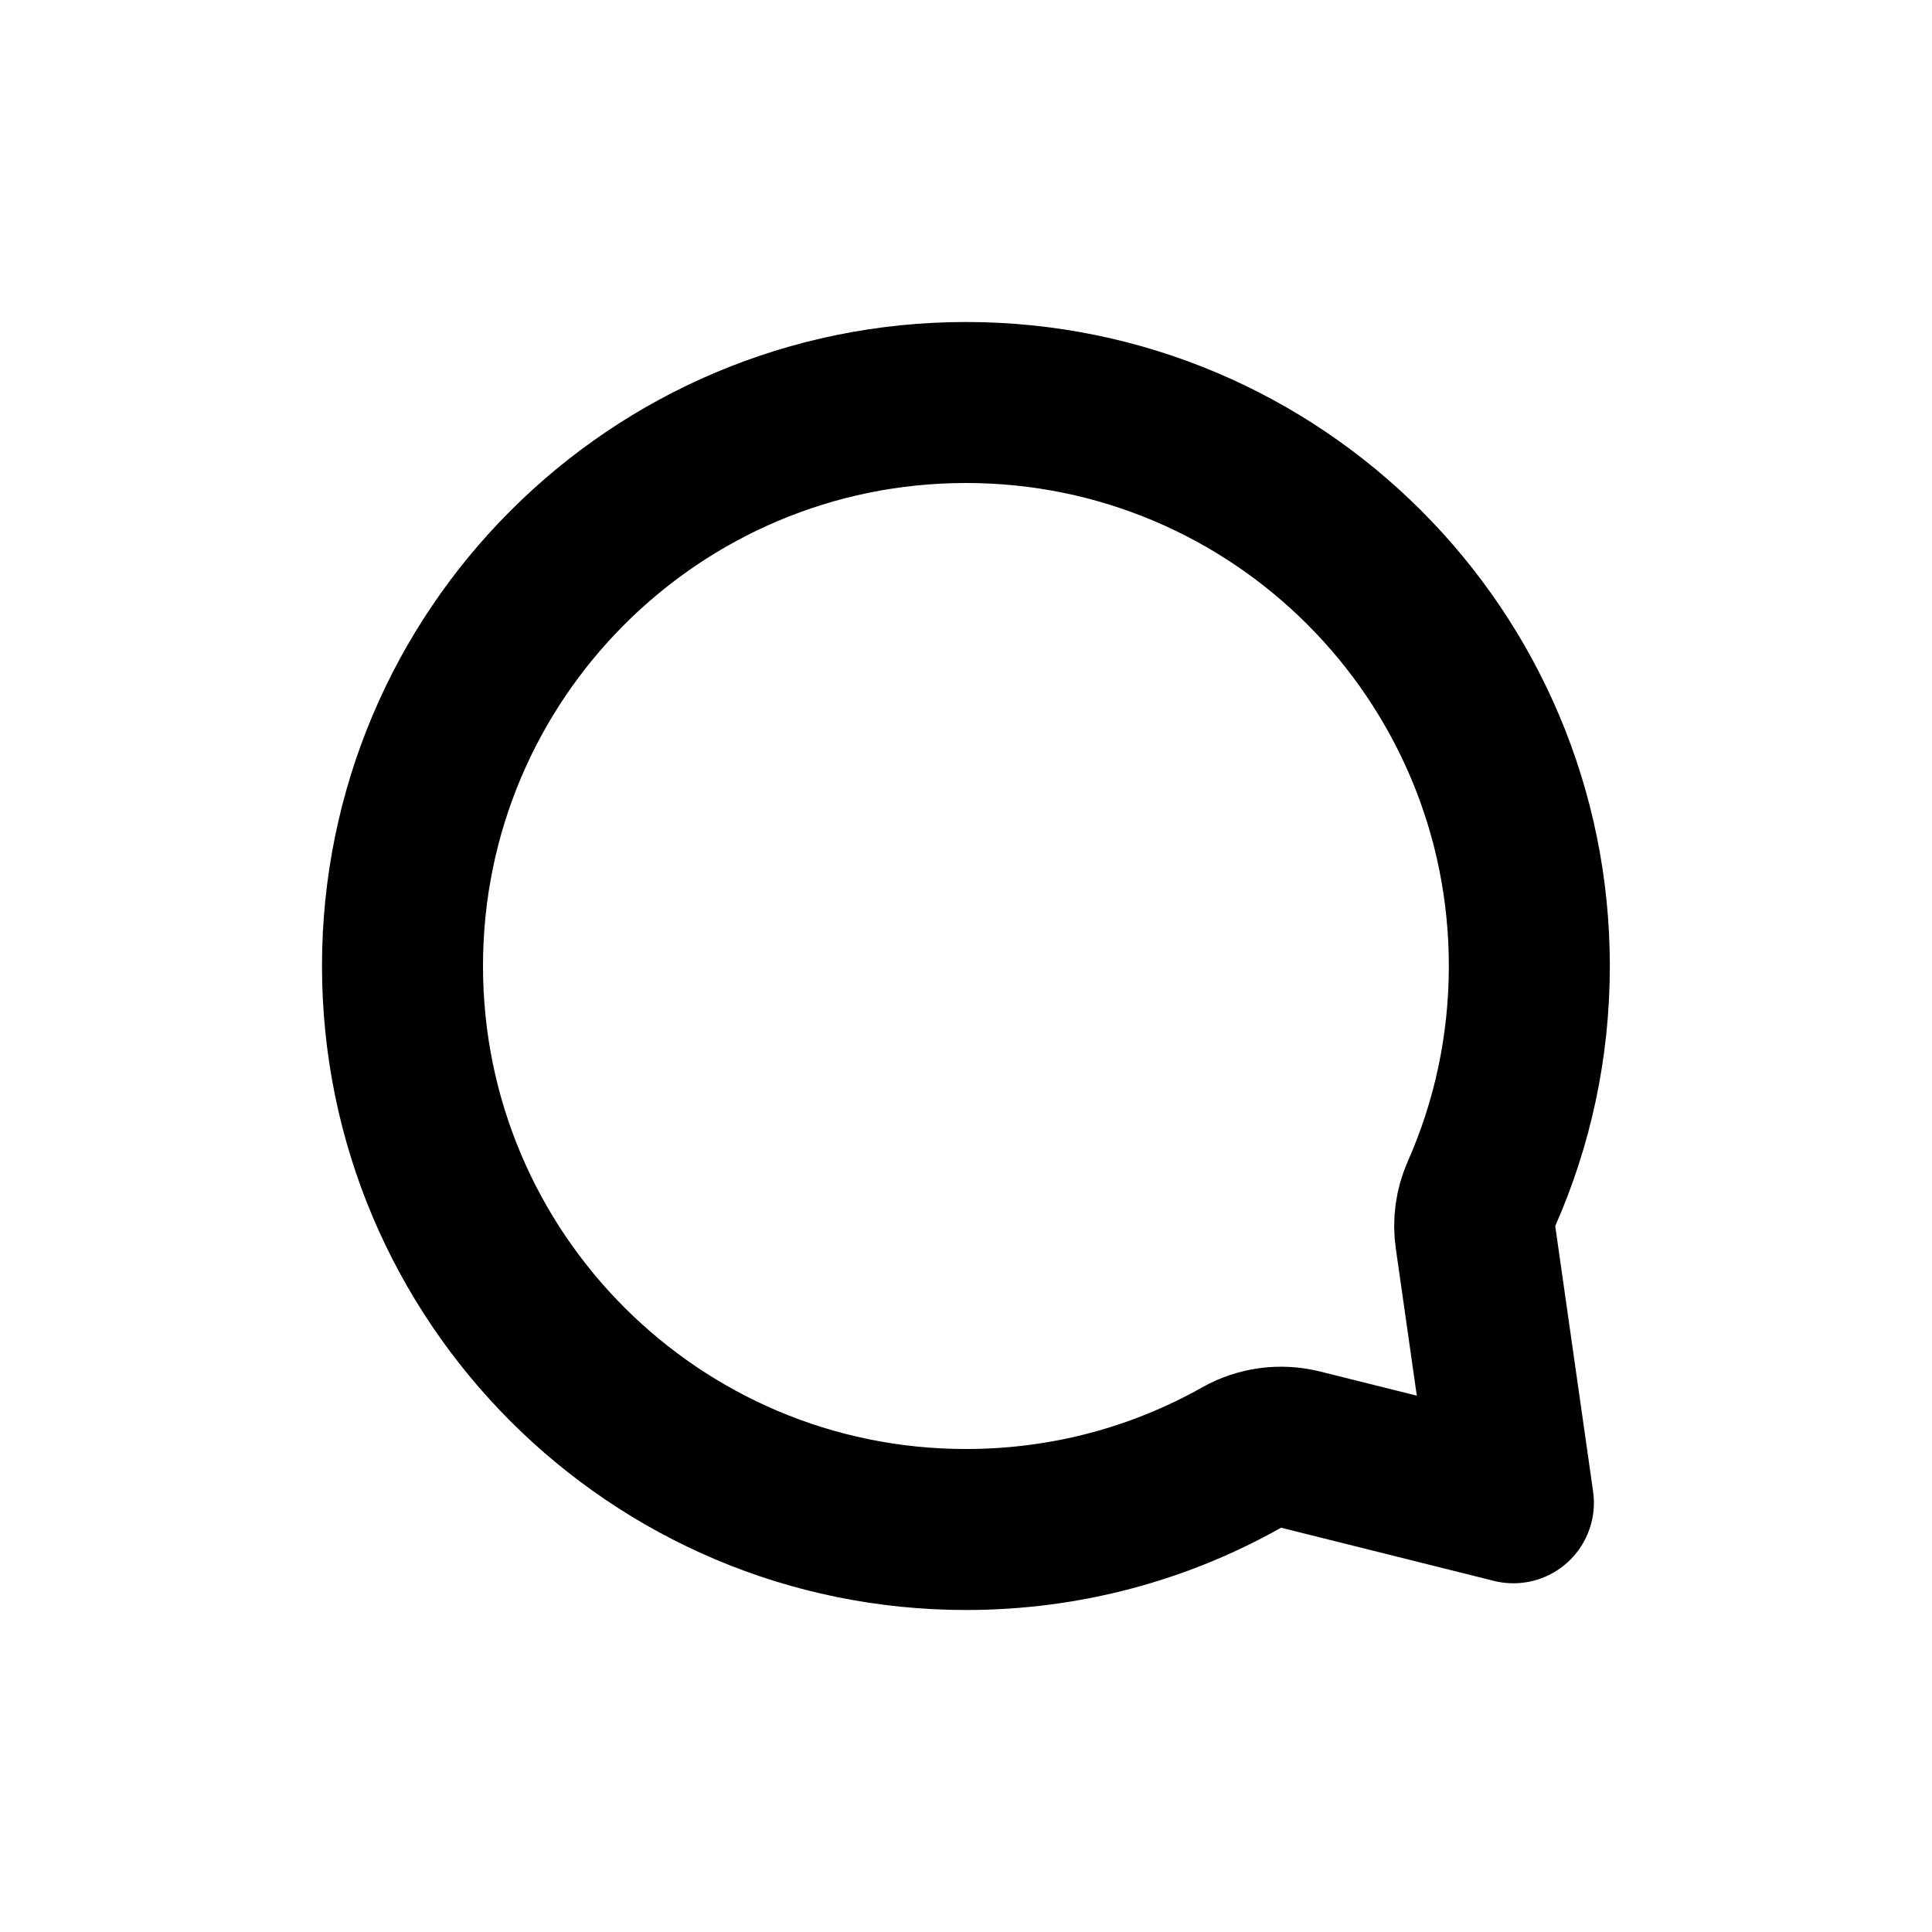 <svg width="12" height="12" viewBox="0 0 12 12" fill="none" xmlns="http://www.w3.org/2000/svg">
<path d="M9.202 7.414C9.164 7.499 9.151 7.594 9.165 7.687L9.4 9.334L8.079 9.004C7.955 8.973 7.824 8.99 7.712 9.053C7.206 9.338 6.623 9.5 6 9.5C4.067 9.5 2.5 7.933 2.5 6C2.5 4.067 4.067 2.5 6 2.5C7.932 2.5 9.499 4.067 9.499 6C9.499 6.504 9.393 6.982 9.202 7.414Z" stroke="black" stroke-linecap="round" stroke-linejoin="round"/>
</svg>

